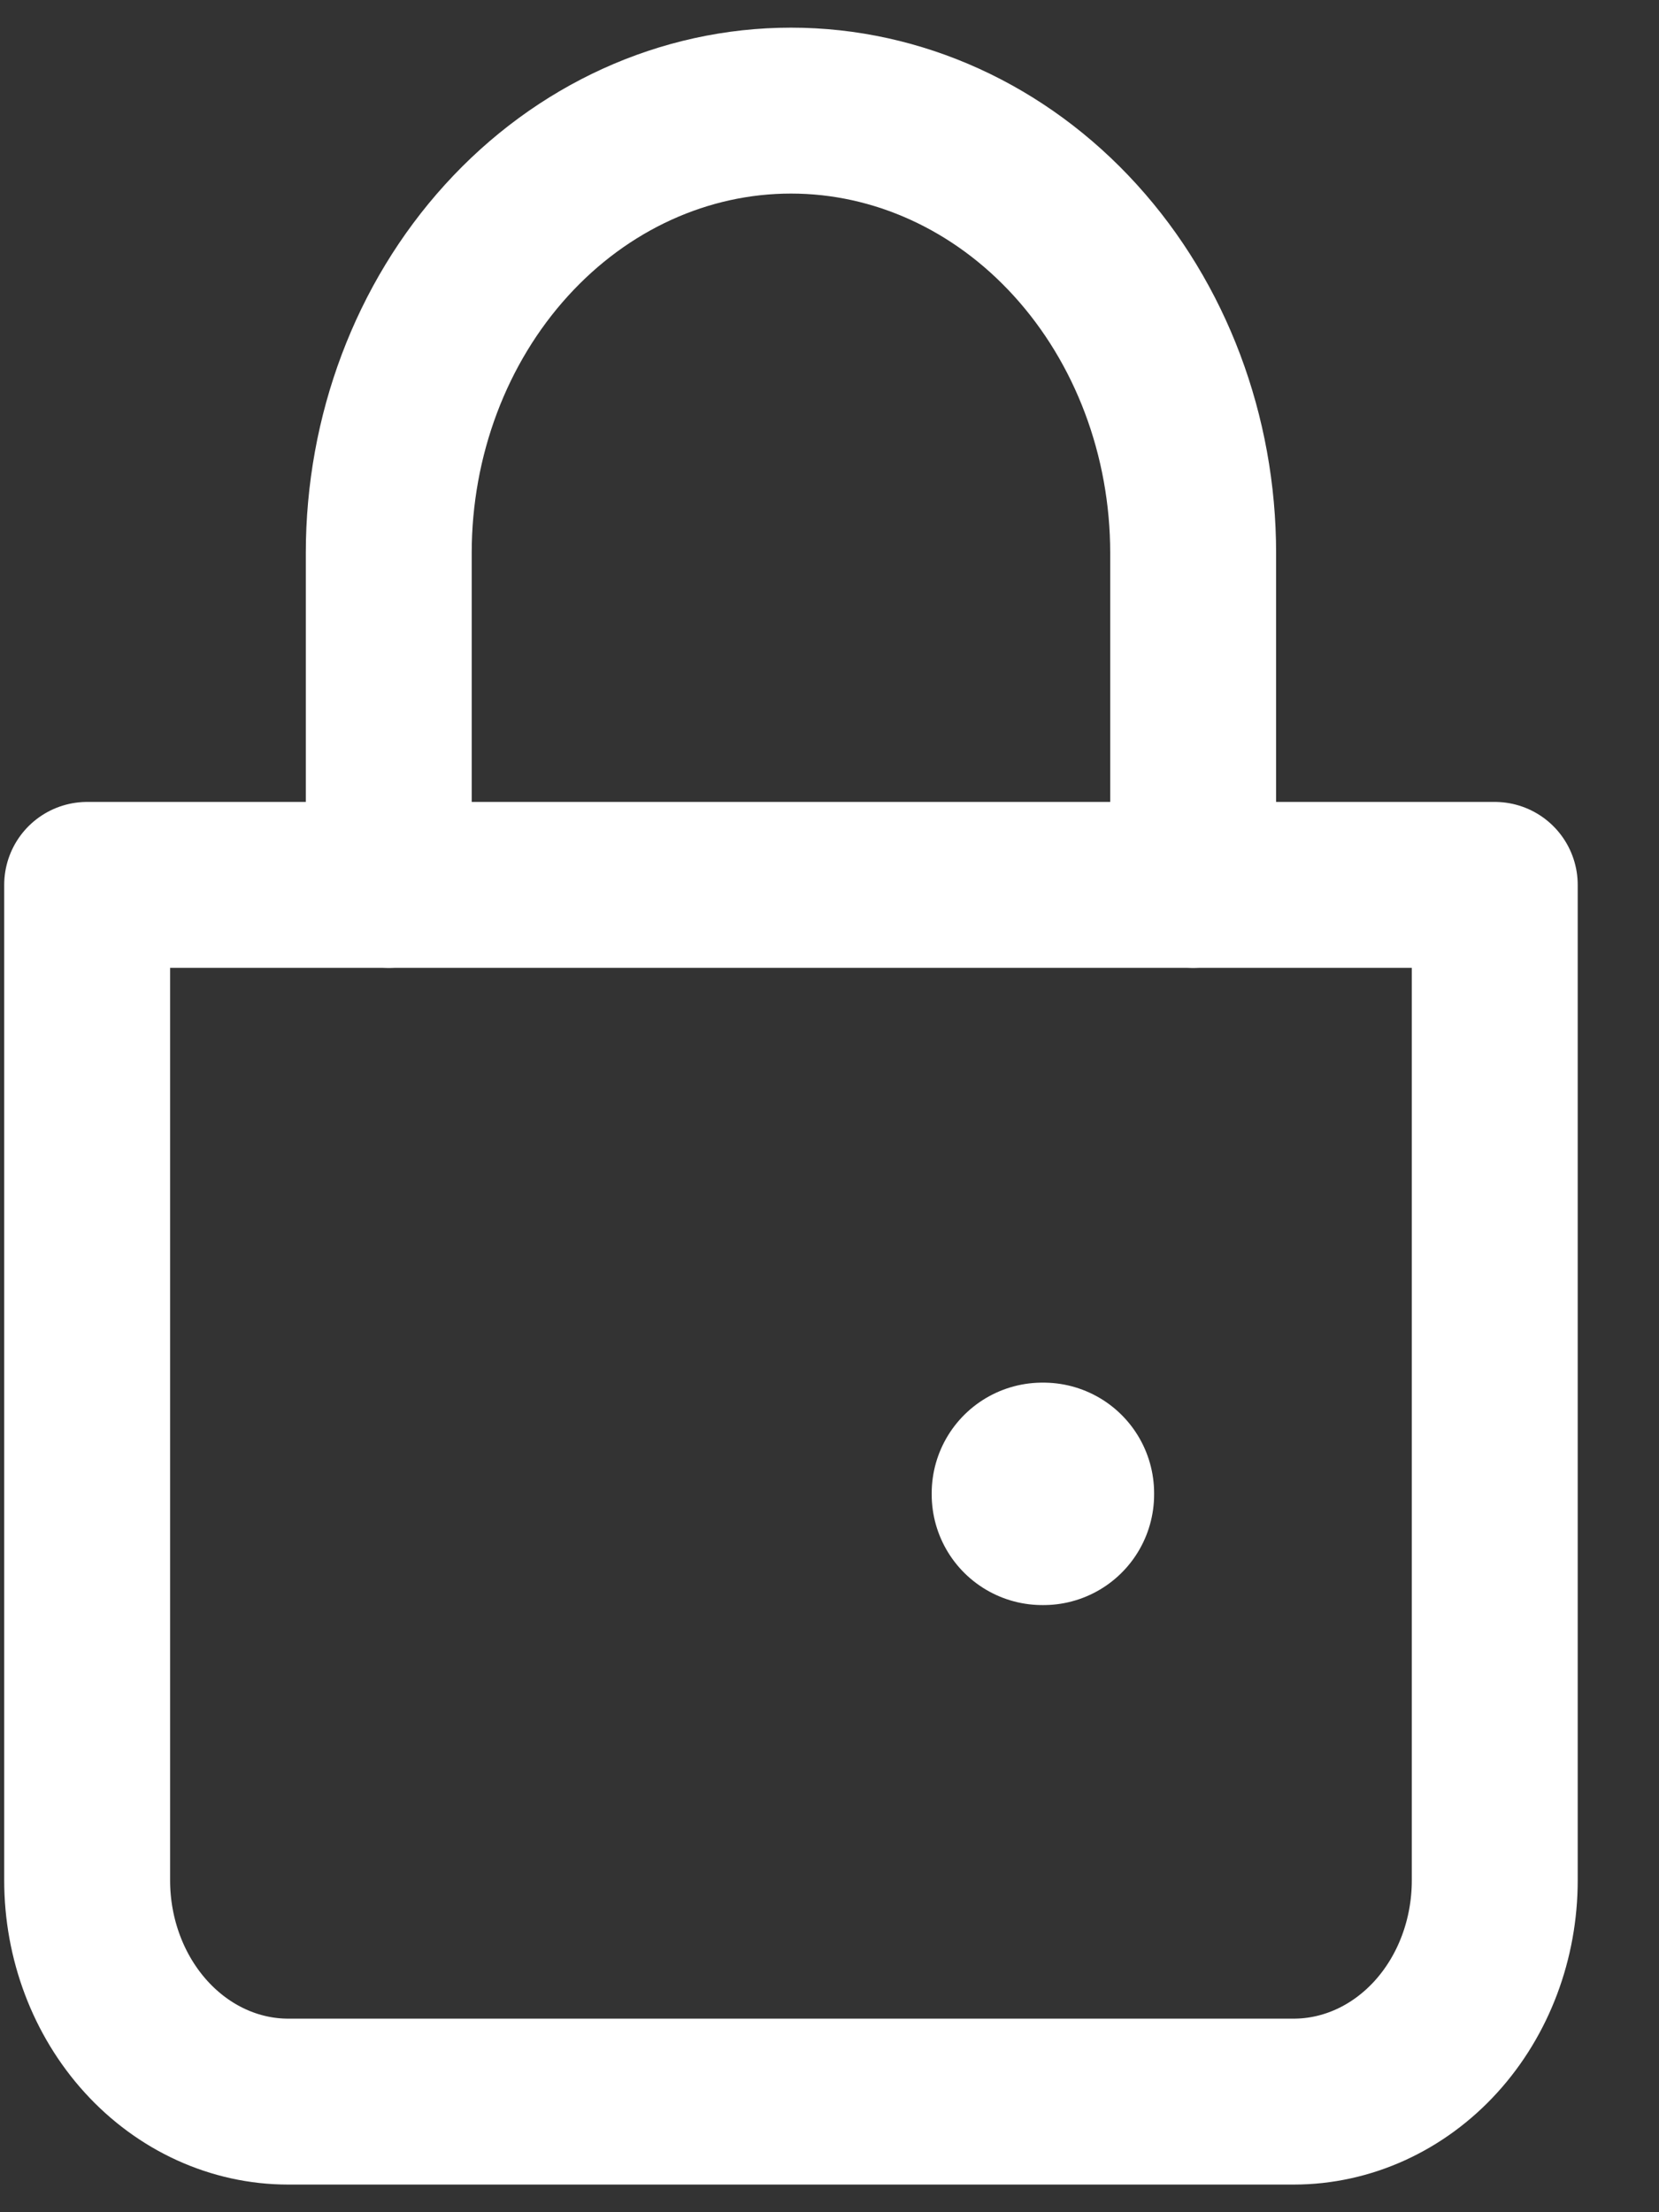 <svg width="15" height="20" viewBox="0 0 15 20" fill="none" xmlns="http://www.w3.org/2000/svg">
<rect x="0" y="0" width="15" height="20" fill="#333333" stroke="none"/>
<path d="M3.515 8V5C3.515 3.939 3.898 2.922 4.58 2.172C5.262 1.421 6.187 1 7.152 1C8.116 1 9.041 1.421 9.723 2.172C10.405 2.922 10.788 3.939 10.788 5V8" stroke="white" stroke-width="1.5" stroke-linecap="round"/>
<path d="M0.788 8H13.515V17C13.515 17.53 13.324 18.039 12.983 18.414C12.642 18.789 12.179 19 11.697 19H2.606C2.124 19 1.662 18.789 1.321 18.414C0.98 18.039 0.788 17.53 0.788 17V8Z" stroke="white" stroke-width="1.5" stroke-linejoin="round"/>
<path d="M9.424 13.5H9.435V13.511H9.424V13.5Z" stroke="white" stroke-width="2" stroke-linejoin="round"/>
</svg>
